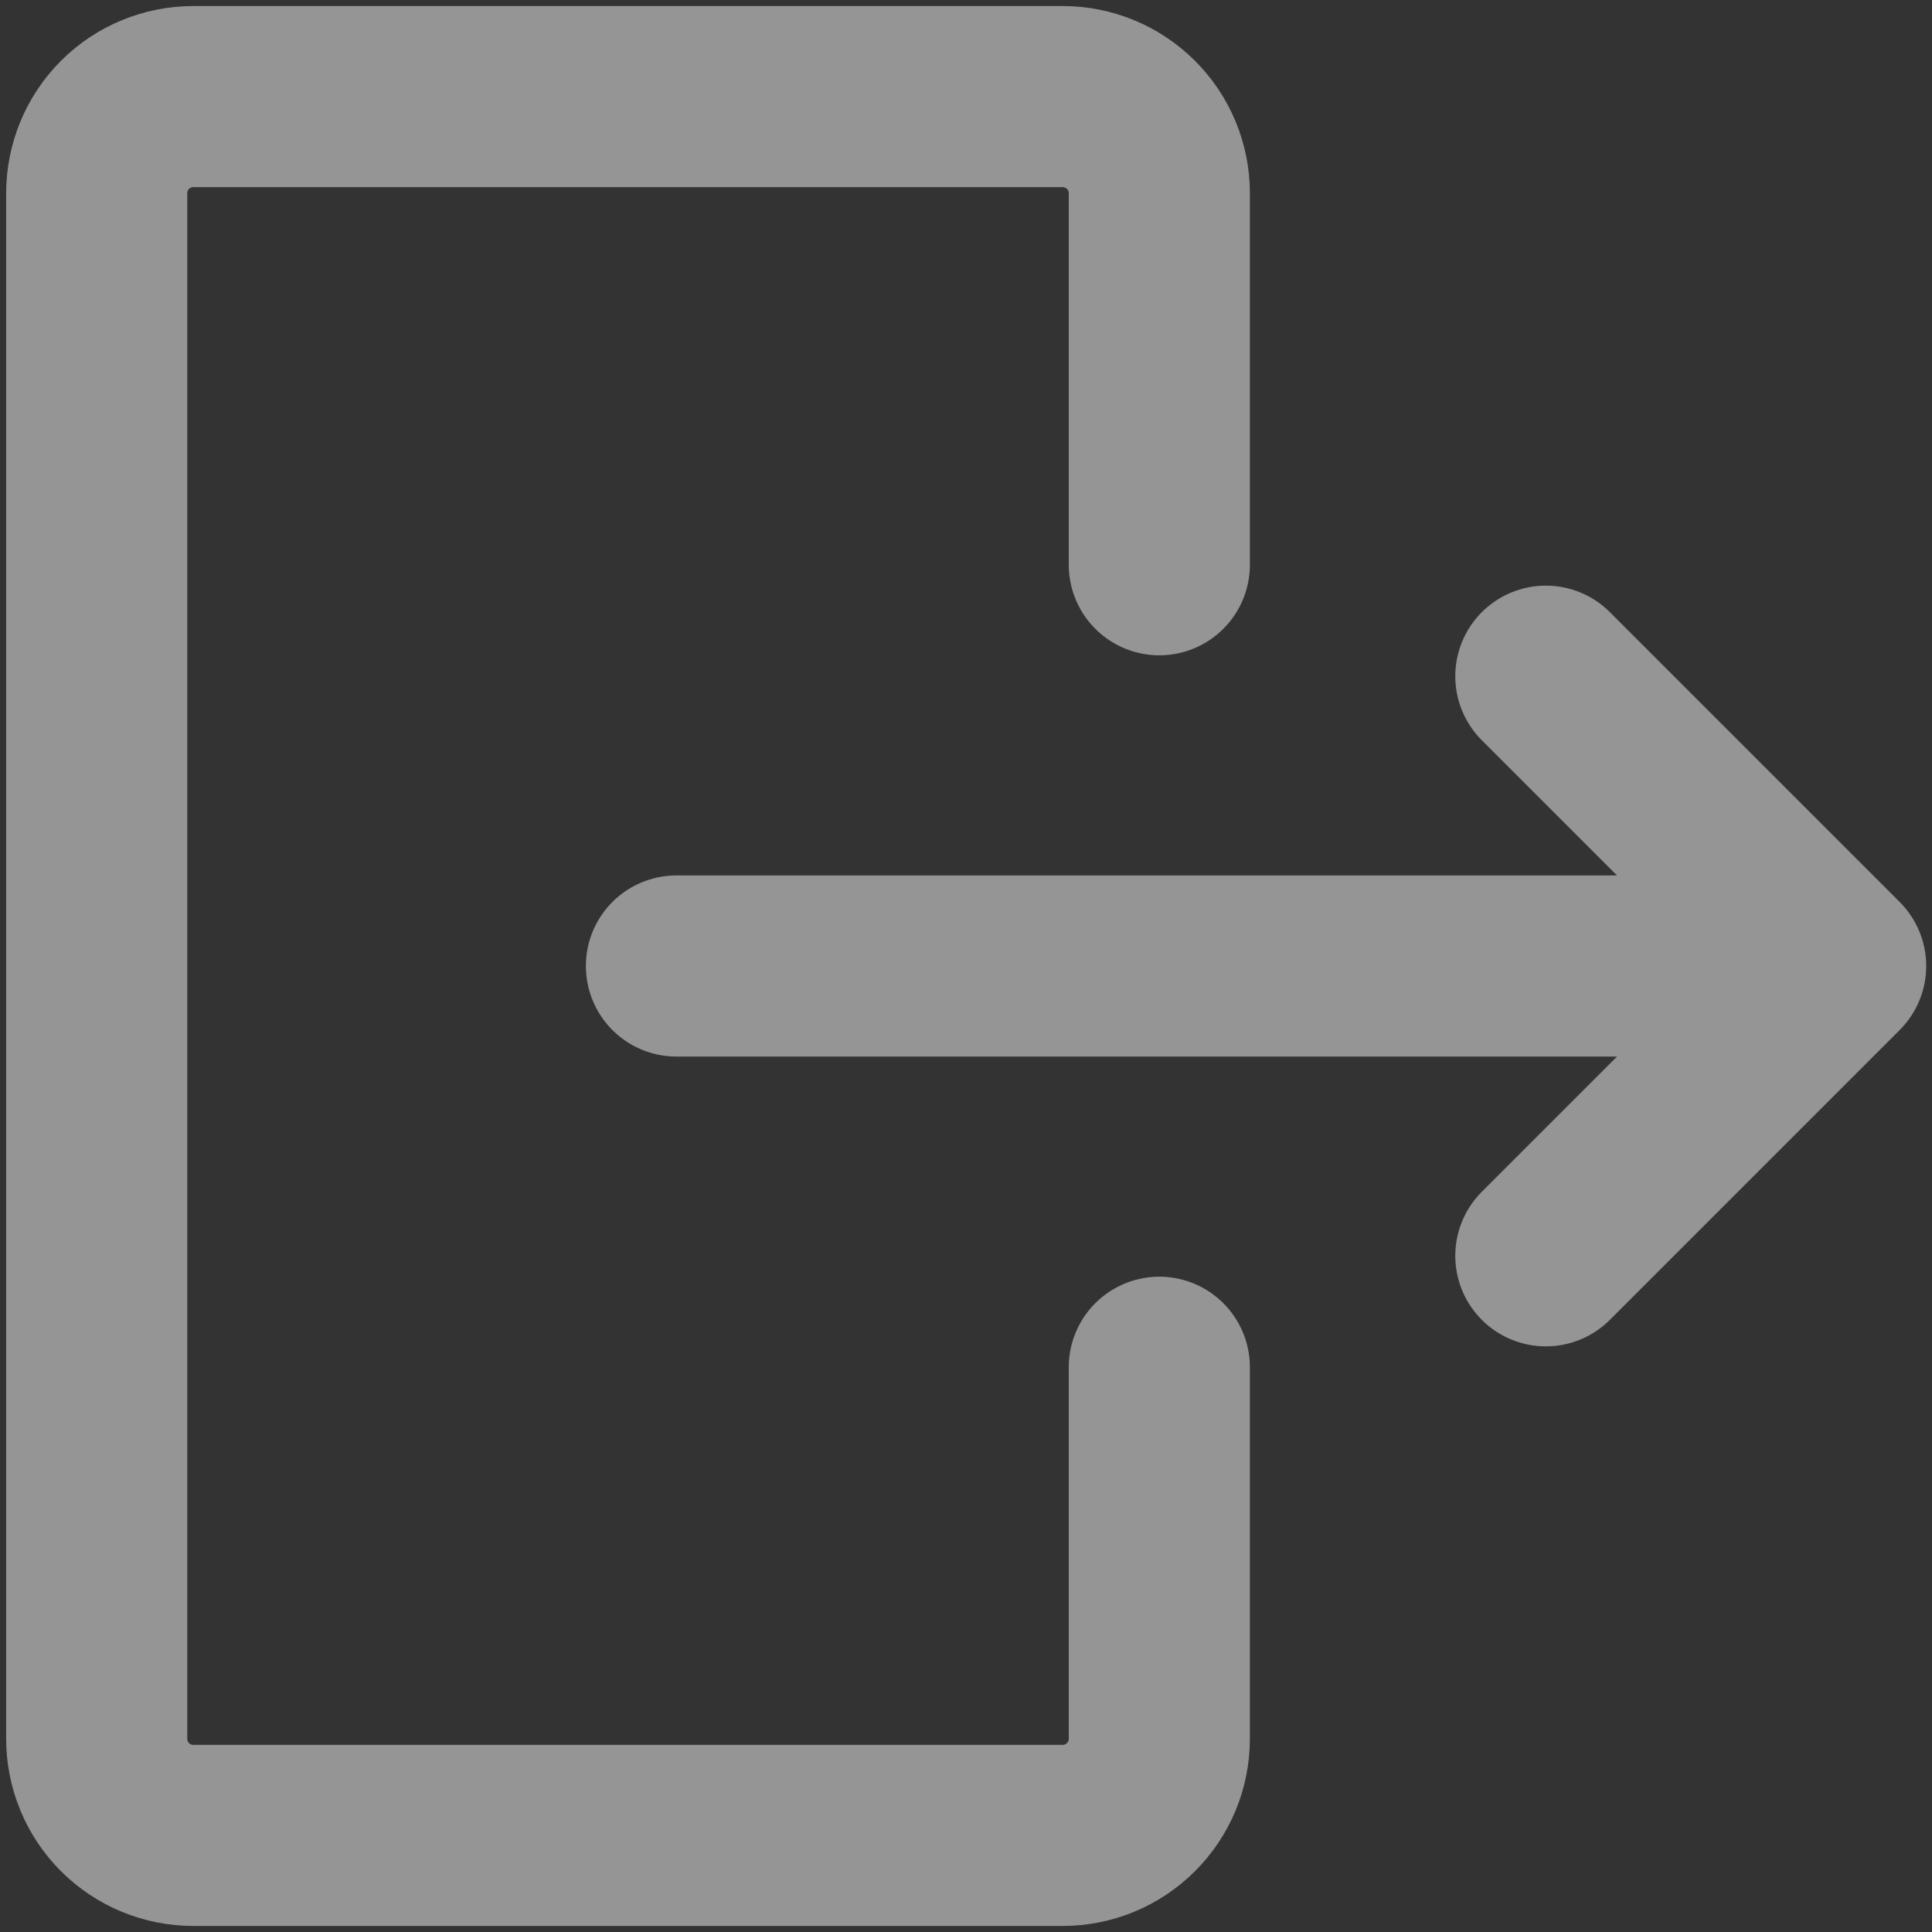 <svg width="16" height="16" viewBox="0 0 16 16" fill="none" xmlns="http://www.w3.org/2000/svg">
    <rect x="0" y="0" width="16" height="16" fill="#333333" stroke="none"/>
    <g clip-path="url(#clip0_502_212015)">
        <path
            d="M9.601 11.323V14.4C9.601 14.612 9.517 14.816 9.366 14.966C9.216 15.116 9.013 15.2 8.801 15.2H1.601C1.389 15.2 1.185 15.116 1.035 14.966C0.885 14.816 0.801 14.612 0.801 14.4V1.6C0.801 1.388 0.885 1.184 1.035 1.034C1.185 0.884 1.389 0.8 1.601 0.8H8.801C9.013 0.8 9.216 0.884 9.366 1.034C9.517 1.184 9.601 1.388 9.601 1.6V4.677"
            stroke="white" stroke-opacity="0.48" stroke-width="1.5" stroke-linecap="round" stroke-linejoin="round"/>
        <path d="M5.602 8H15.202M15.202 8L12.802 5.6M15.202 8L12.802 10.4"
              stroke="white" stroke-opacity="0.48" stroke-width="1.5" stroke-linecap="round" stroke-linejoin="round"/>
    </g>
    <defs>
        <clipPath id="clip0_502_212015">
            <rect width="16" height="16" fill="white"/>
        </clipPath>
    </defs>
</svg>
